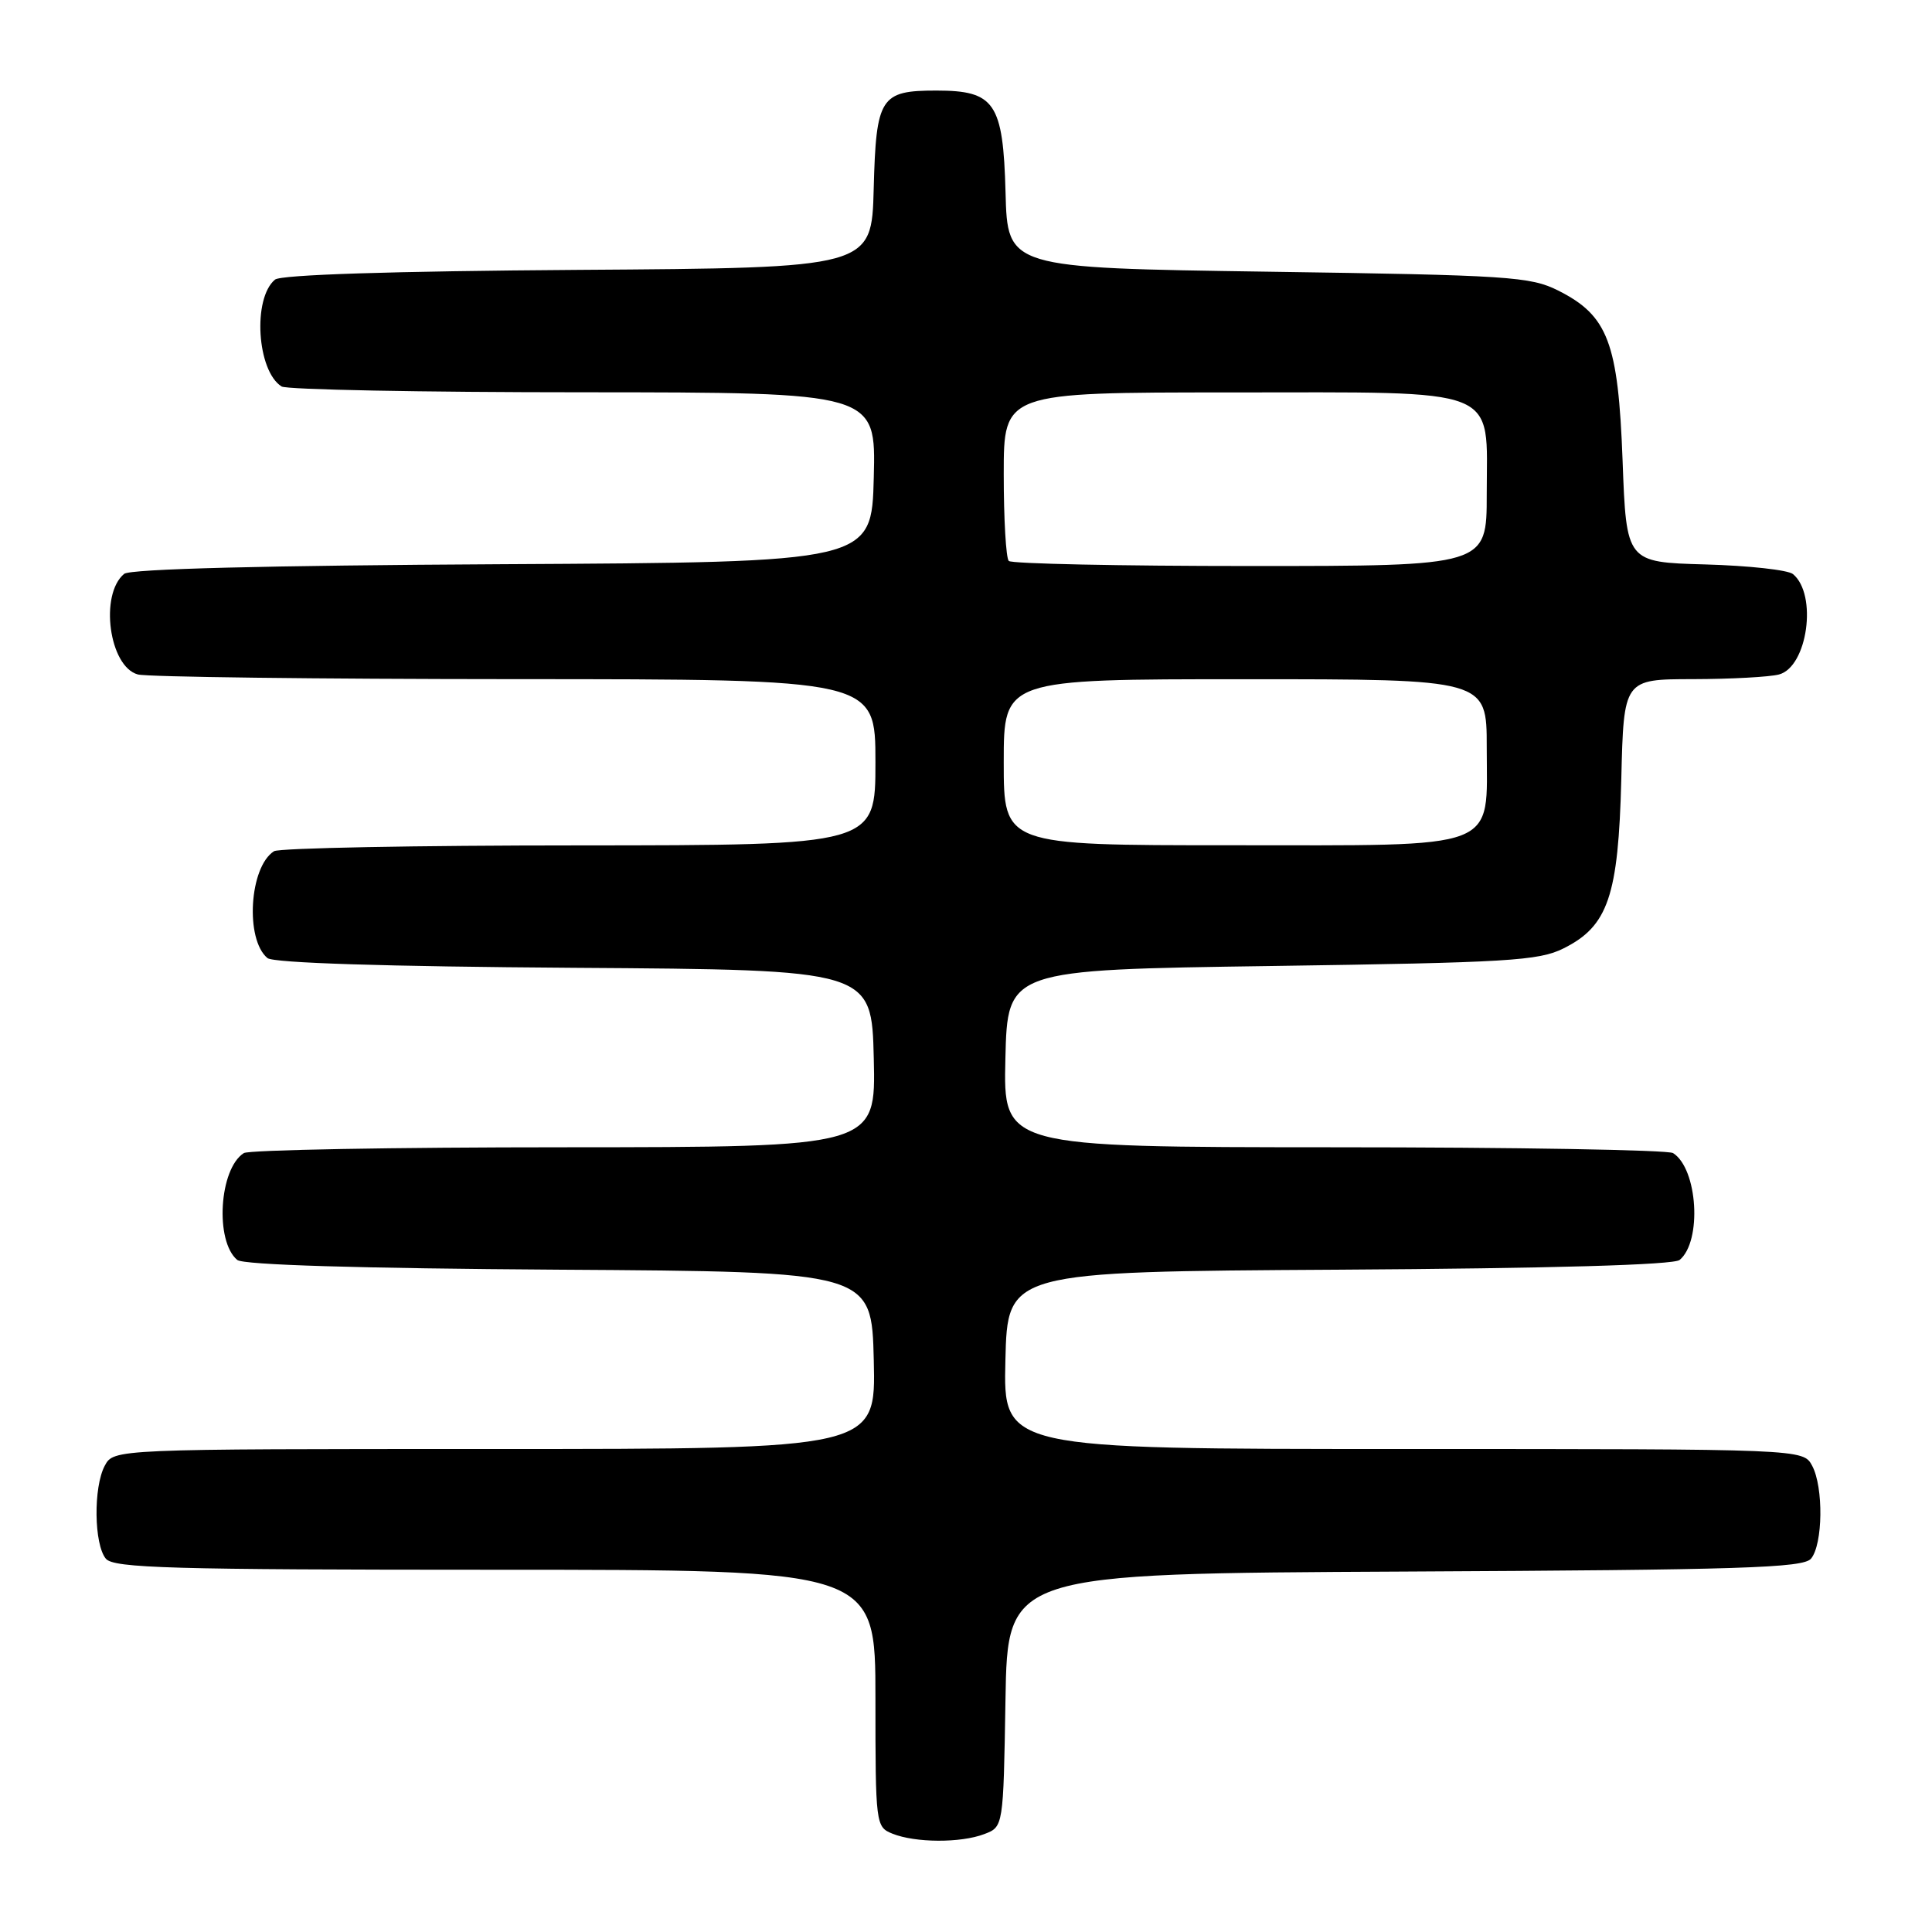 <?xml version="1.0" encoding="UTF-8" standalone="no"?>
<!DOCTYPE svg PUBLIC "-//W3C//DTD SVG 1.1//EN" "http://www.w3.org/Graphics/SVG/1.1/DTD/svg11.dtd" >
<svg xmlns="http://www.w3.org/2000/svg" xmlns:xlink="http://www.w3.org/1999/xlink" version="1.1" viewBox="0 0 256 256">
 <g >
 <path fill="currentColor"
d=" M 130.41 243.03 C 132.95 242.07 132.95 242.07 133.23 225.28 C 133.50 208.50 133.50 208.50 186.13 208.24 C 230.70 208.02 238.95 207.76 239.97 206.53 C 241.55 204.63 241.64 197.06 240.12 194.22 C 238.93 192.00 238.93 192.00 185.93 192.00 C 132.94 192.00 132.94 192.00 133.22 180.25 C 133.50 168.50 133.50 168.50 177.41 168.24 C 205.54 168.07 221.76 167.61 222.56 166.95 C 225.55 164.47 224.96 154.86 221.69 152.79 C 221.03 152.37 200.80 152.02 176.72 152.02 C 132.94 152.00 132.94 152.00 133.22 140.25 C 133.50 128.50 133.50 128.50 168.50 128.00 C 199.77 127.55 203.89 127.31 207.17 125.67 C 213.08 122.73 214.44 118.74 214.83 103.25 C 215.15 90.00 215.15 90.00 224.33 89.99 C 229.37 89.98 234.51 89.70 235.73 89.37 C 239.51 88.36 240.85 78.78 237.58 76.07 C 236.92 75.52 231.69 74.95 225.94 74.79 C 215.50 74.50 215.50 74.50 215.00 61.00 C 214.42 45.38 213.07 41.82 206.47 38.50 C 202.79 36.65 199.94 36.46 168.00 36.00 C 133.50 35.50 133.50 35.50 133.24 25.50 C 132.92 13.62 131.82 12.00 124.08 12.00 C 116.65 12.00 116.09 12.87 115.77 25.00 C 115.50 35.50 115.50 35.50 76.59 35.76 C 51.91 35.93 37.23 36.40 36.44 37.05 C 33.45 39.53 34.04 49.14 37.31 51.21 C 37.97 51.63 55.95 51.98 77.28 51.98 C 116.07 52.00 116.07 52.00 115.78 63.25 C 115.50 74.50 115.50 74.50 66.59 74.76 C 35.17 74.93 17.24 75.38 16.45 76.04 C 13.16 78.77 14.46 88.35 18.27 89.37 C 19.49 89.70 41.99 89.98 68.25 89.99 C 116.00 90.00 116.00 90.00 116.00 101.00 C 116.00 112.00 116.00 112.00 76.75 112.02 C 55.16 112.02 36.97 112.37 36.31 112.79 C 33.04 114.86 32.45 124.47 35.44 126.95 C 36.23 127.60 51.06 128.07 76.09 128.24 C 115.50 128.50 115.50 128.50 115.78 140.25 C 116.06 152.00 116.06 152.00 74.78 152.02 C 52.08 152.02 32.97 152.37 32.31 152.79 C 29.04 154.86 28.45 164.47 31.44 166.95 C 32.23 167.61 47.68 168.07 74.09 168.24 C 115.50 168.50 115.50 168.50 115.78 180.25 C 116.06 192.00 116.06 192.00 65.57 192.00 C 15.07 192.00 15.07 192.00 13.88 194.22 C 12.36 197.07 12.45 204.64 14.03 206.54 C 15.07 207.78 22.67 208.00 65.62 208.00 C 116.00 208.00 116.00 208.00 116.00 225.03 C 116.00 241.76 116.04 242.08 118.25 242.97 C 121.28 244.19 127.29 244.22 130.41 243.03 Z  M 133.00 101.00 C 133.00 90.00 133.00 90.00 165.00 90.00 C 197.00 90.00 197.00 90.00 197.00 99.00 C 197.00 112.86 199.26 112.00 163.00 112.00 C 133.00 112.00 133.00 112.00 133.00 101.00 Z  M 133.67 74.33 C 133.30 73.97 133.00 68.79 133.00 62.83 C 133.00 52.00 133.00 52.00 163.00 52.00 C 199.39 52.00 197.00 51.05 197.00 65.50 C 197.00 75.00 197.00 75.00 165.67 75.00 C 148.43 75.00 134.03 74.70 133.67 74.33 Z "/>
</g>
</svg>